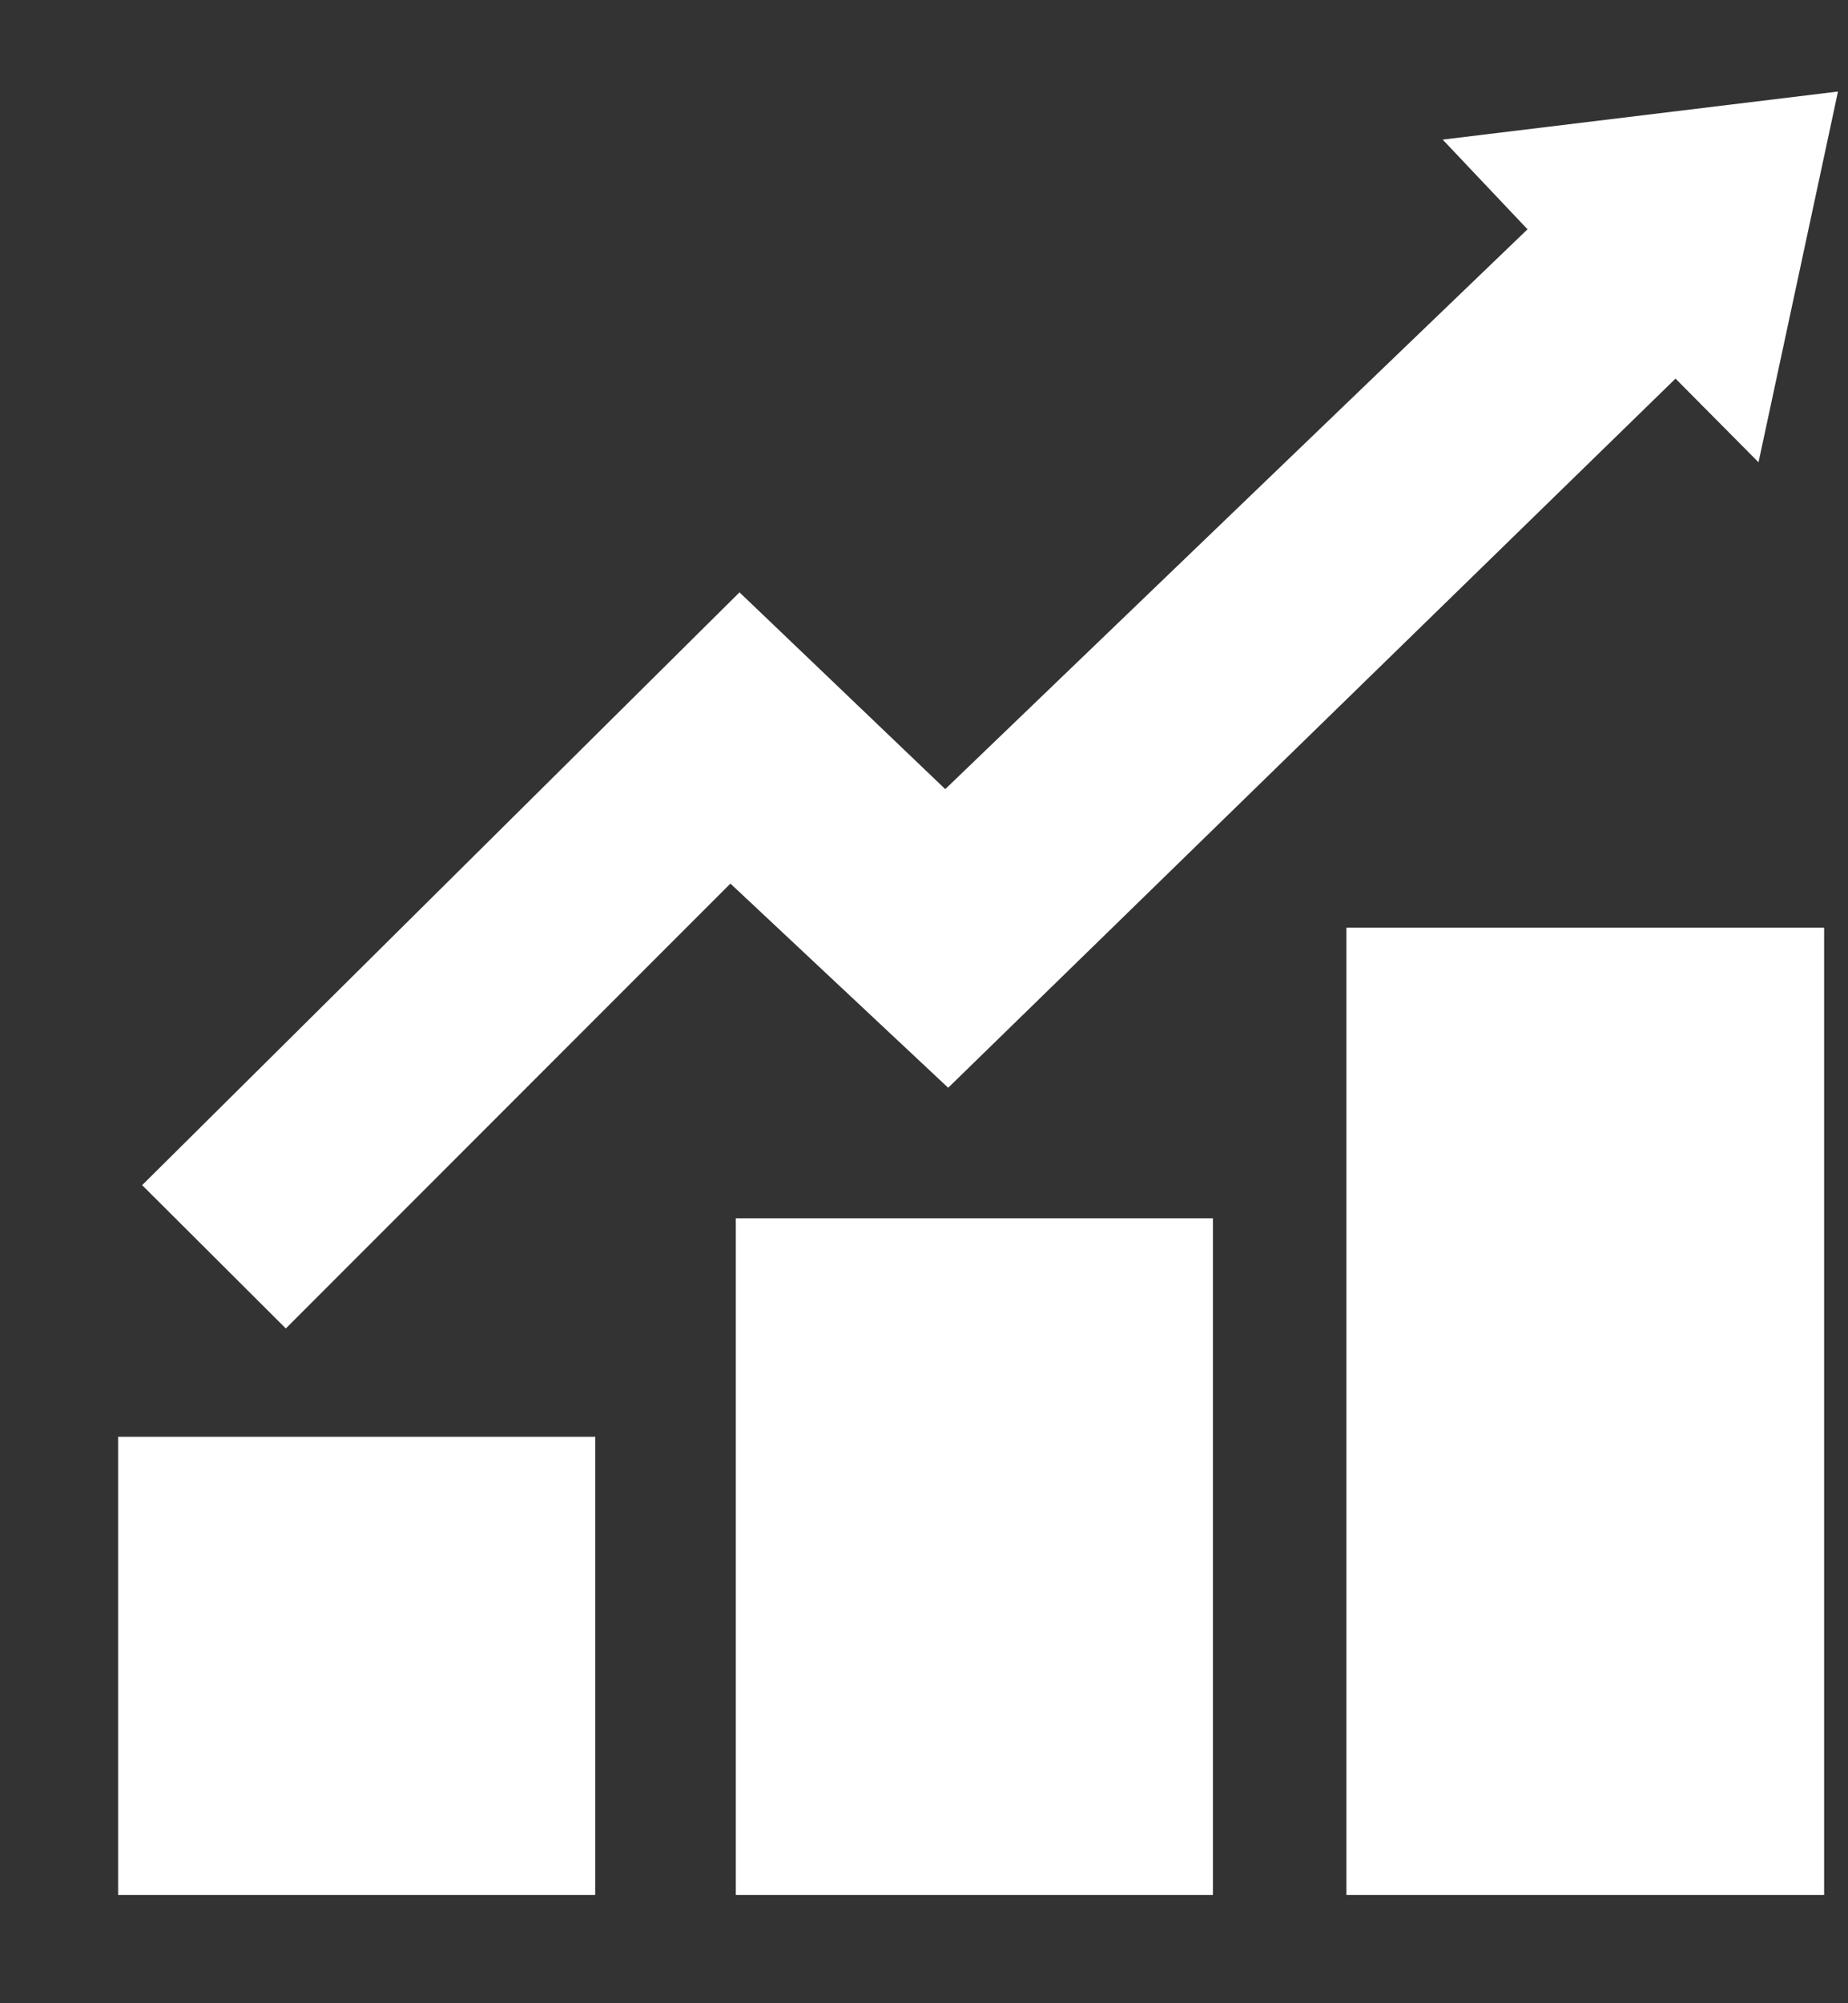 <svg width="12" height="13" viewBox="0 0 12 13" fill="none" xmlns="http://www.w3.org/2000/svg">
<rect x="0" y="0" width="12" height="13" fill="#333333" stroke="none"/>
<path fill-rule="evenodd" clip-rule="evenodd" d="M0.767 9.324H3.865V12.297H0.767V9.324Z" fill="white"/>
<path fill-rule="evenodd" clip-rule="evenodd" d="M4.778 7.906H7.876V12.297H4.778V7.906Z" fill="white"/>
<path fill-rule="evenodd" clip-rule="evenodd" d="M8.743 6.02H11.845V12.297H8.743V6.02Z" fill="white"/>
<path fill-rule="evenodd" clip-rule="evenodd" d="M9.368 0.906L11.935 0.594L11.419 3L10.88 2.457L6.157 7.059L4.743 5.734L1.856 8.621L0.923 7.691L4.802 3.844L6.138 5.121L9.919 1.488L9.368 0.906Z" fill="white"/>
</svg>
